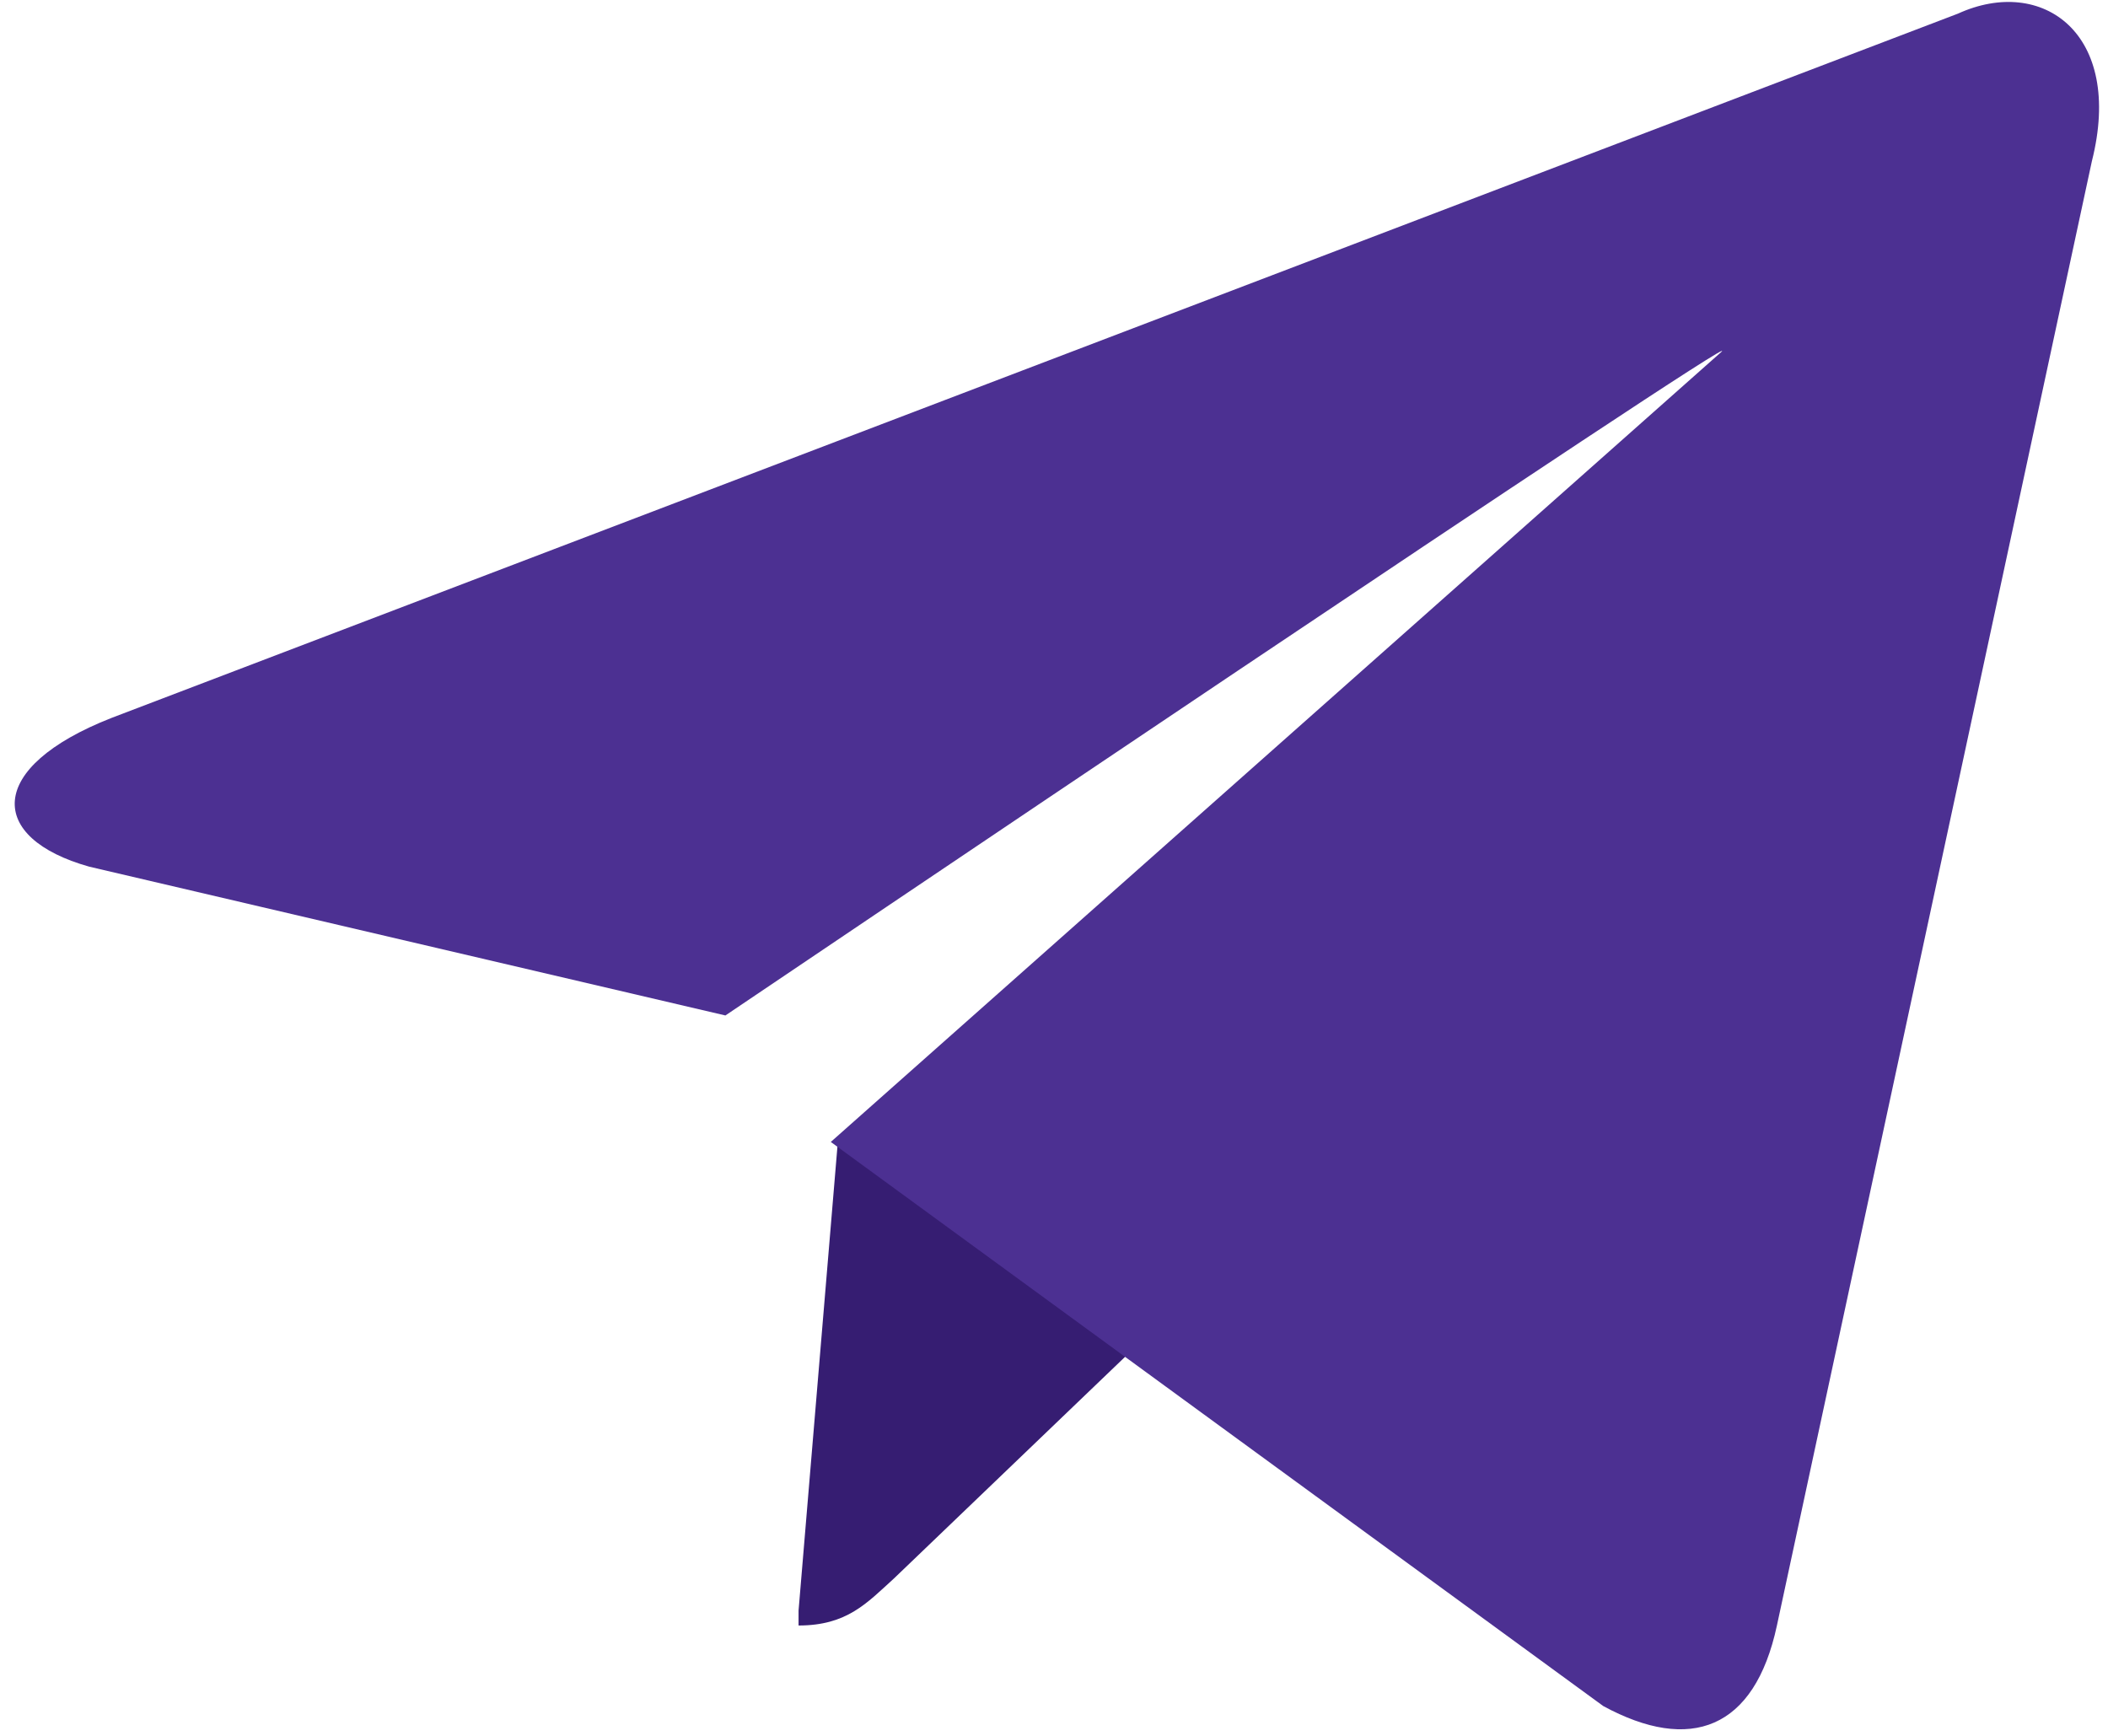<svg xmlns="http://www.w3.org/2000/svg" xmlns:xlink="http://www.w3.org/1999/xlink" width="17" height="14" viewBox="0 0 17 14"><defs><path id="agnqa" d="M1134.44 59.11c.39 0 .55-.18.77-.38l4.64-4.45-2.64-.64-2.45 1.53-.32 3.82z"/><path id="agnqb" d="M1134.7 55.21l6.23 4.55c.7.38 1.22.19 1.4-.65l2.54-11.81c.26-1.03-.4-1.5-1.08-1.19l-14.89 5.68c-1.02.4-1 .97-.18 1.2l5.13 1.2s8.34-5.63 8.03-5.35z"/></defs><g><g transform="translate(-1128 -46)"><use fill="#361d72" xlink:href="#agnqa"/></g><g transform="translate(-1128 -46)"><use fill="#4c3092" xlink:href="#agnqb"/></g></g></svg>